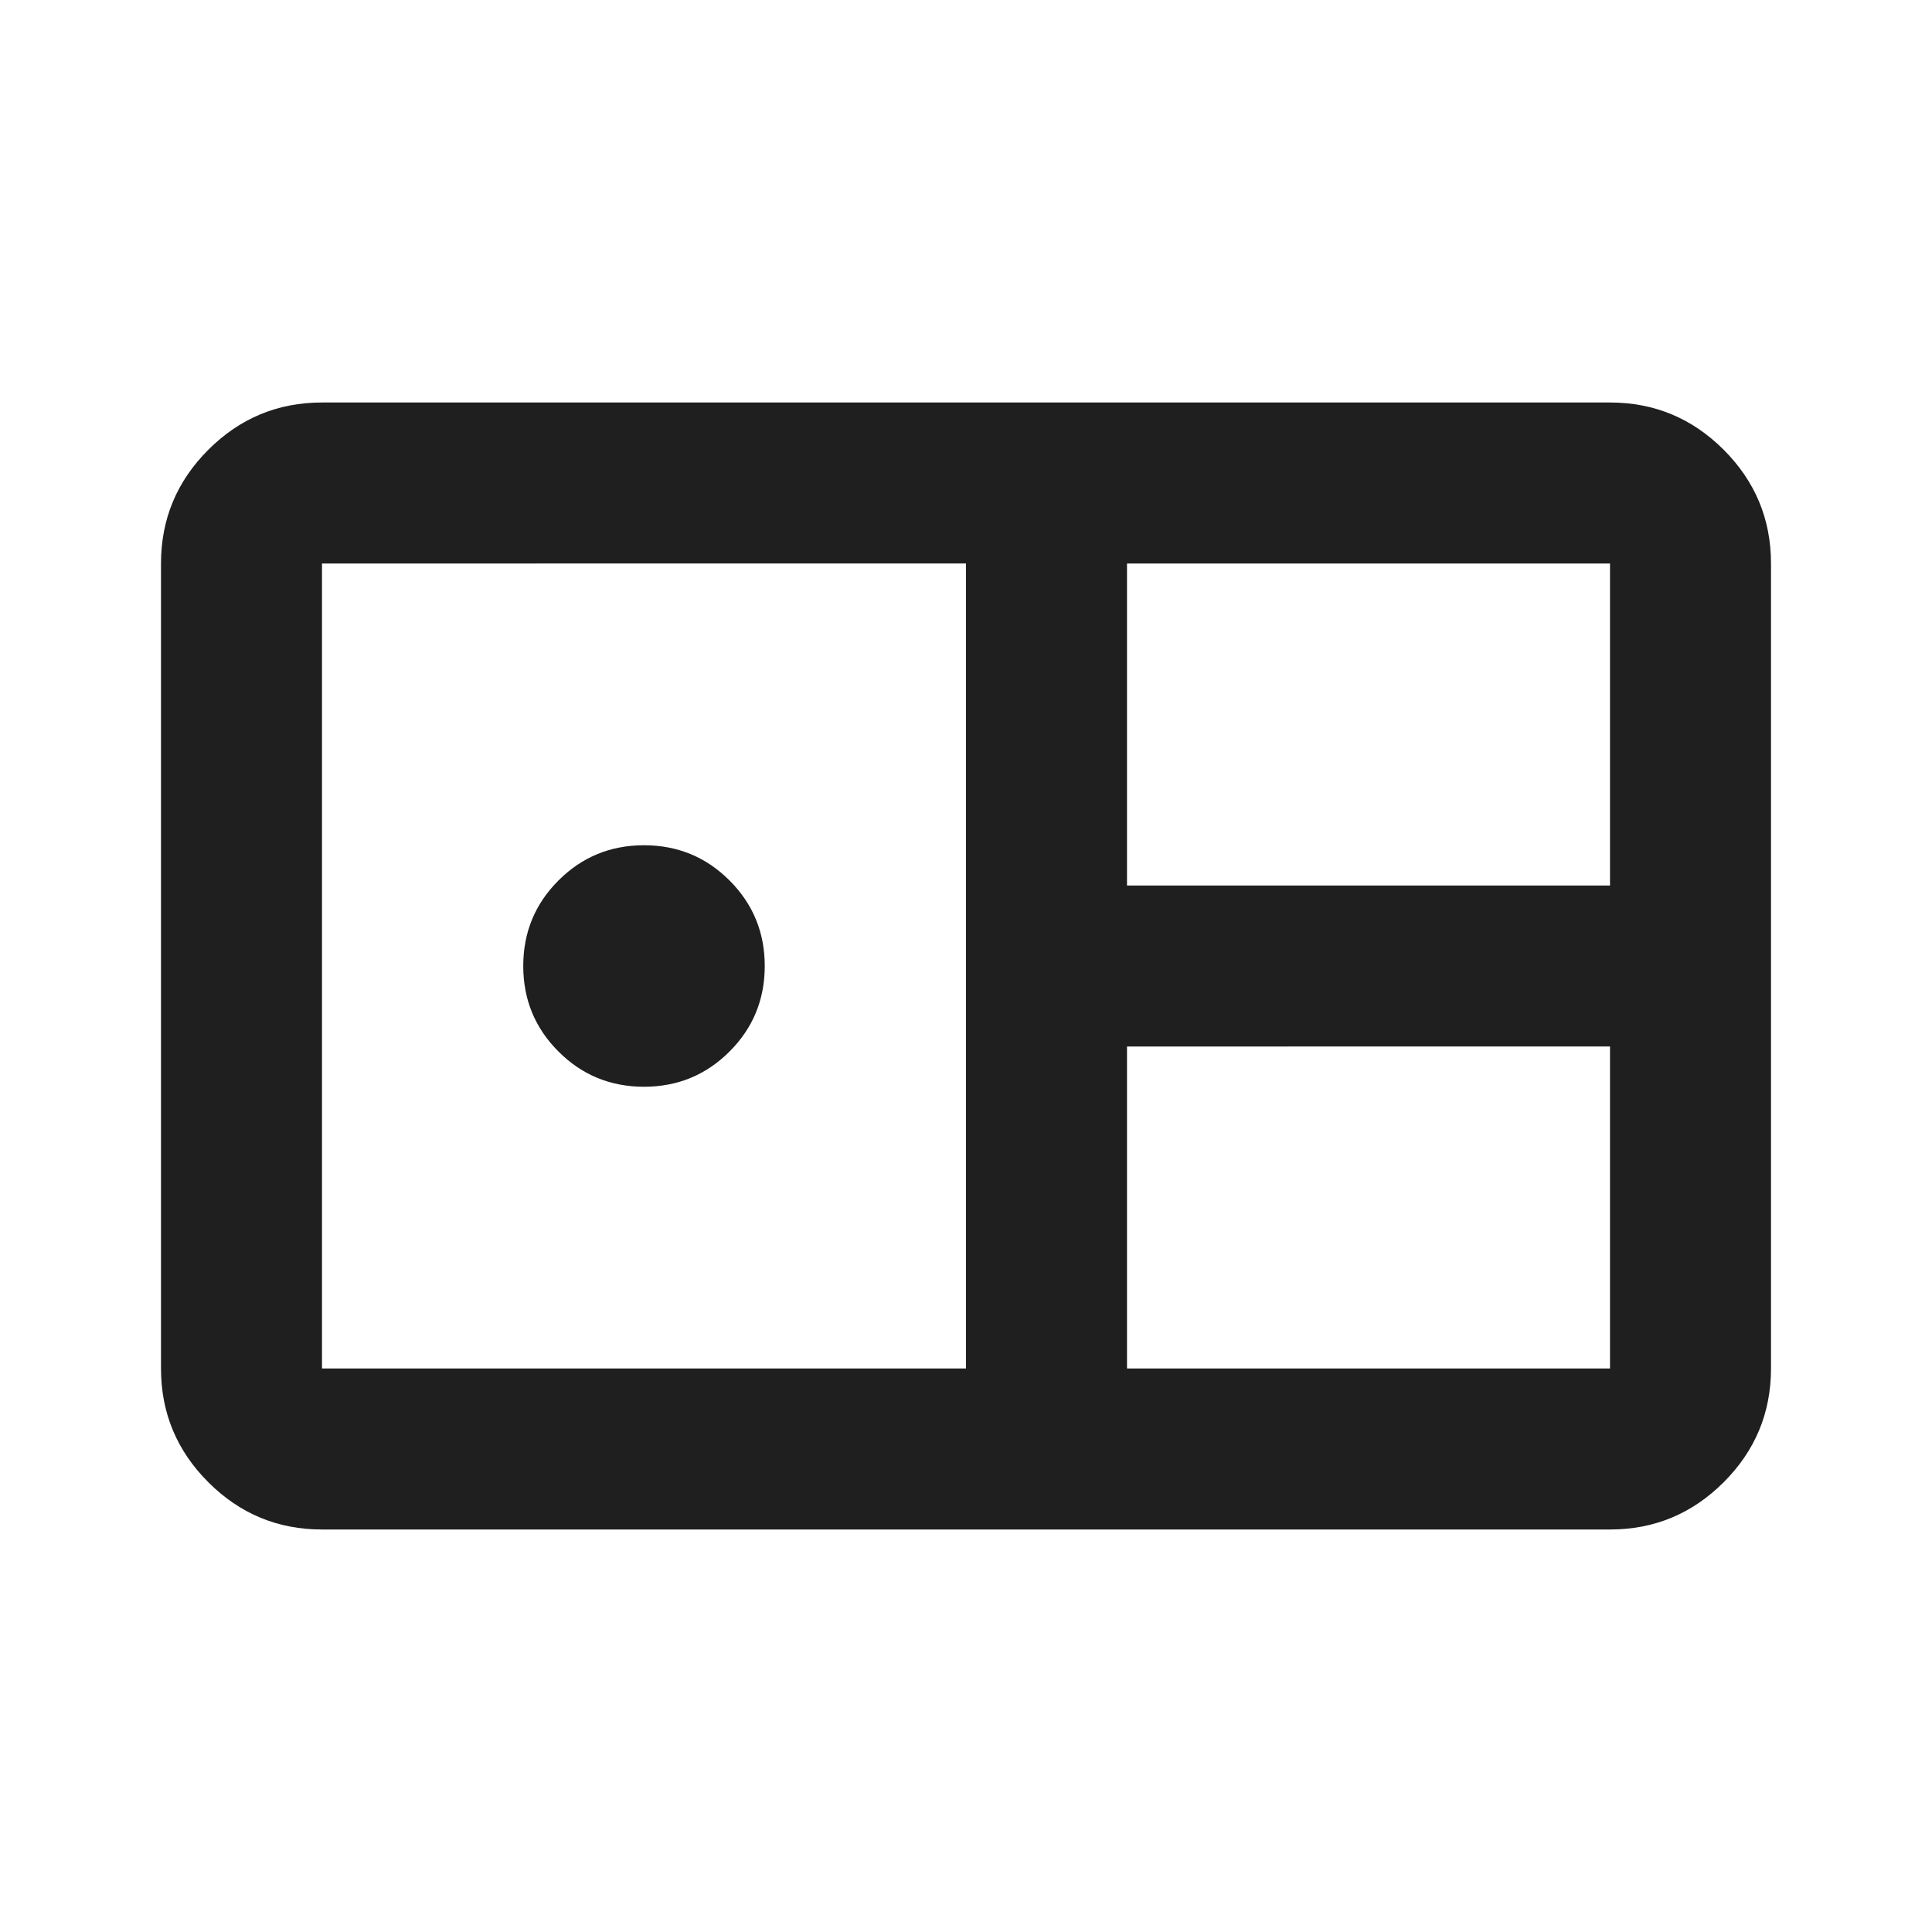 <svg xmlns="http://www.w3.org/2000/svg" height="24px" viewBox="0 -960 960 960" width="24px" fill="#1f1f1f"><path d="M160-200q-33 0-56.5-23.5T80-280v-400q0-33 23.5-56.5T160-760h640q33 0 56.5 23.5T880-680v400q0 33-23.5 56.5T800-200H160Zm400-320h240v-160H560v160ZM160-280h320v-400H160v400Zm160-140q-25 0-42.5-17.5T260-480q0-25 17.5-42.5T320-540q25 0 42.5 17.5T380-480q0 25-17.5 42.5T320-420Zm240 140h240v-160H560v160Z"/></svg>
